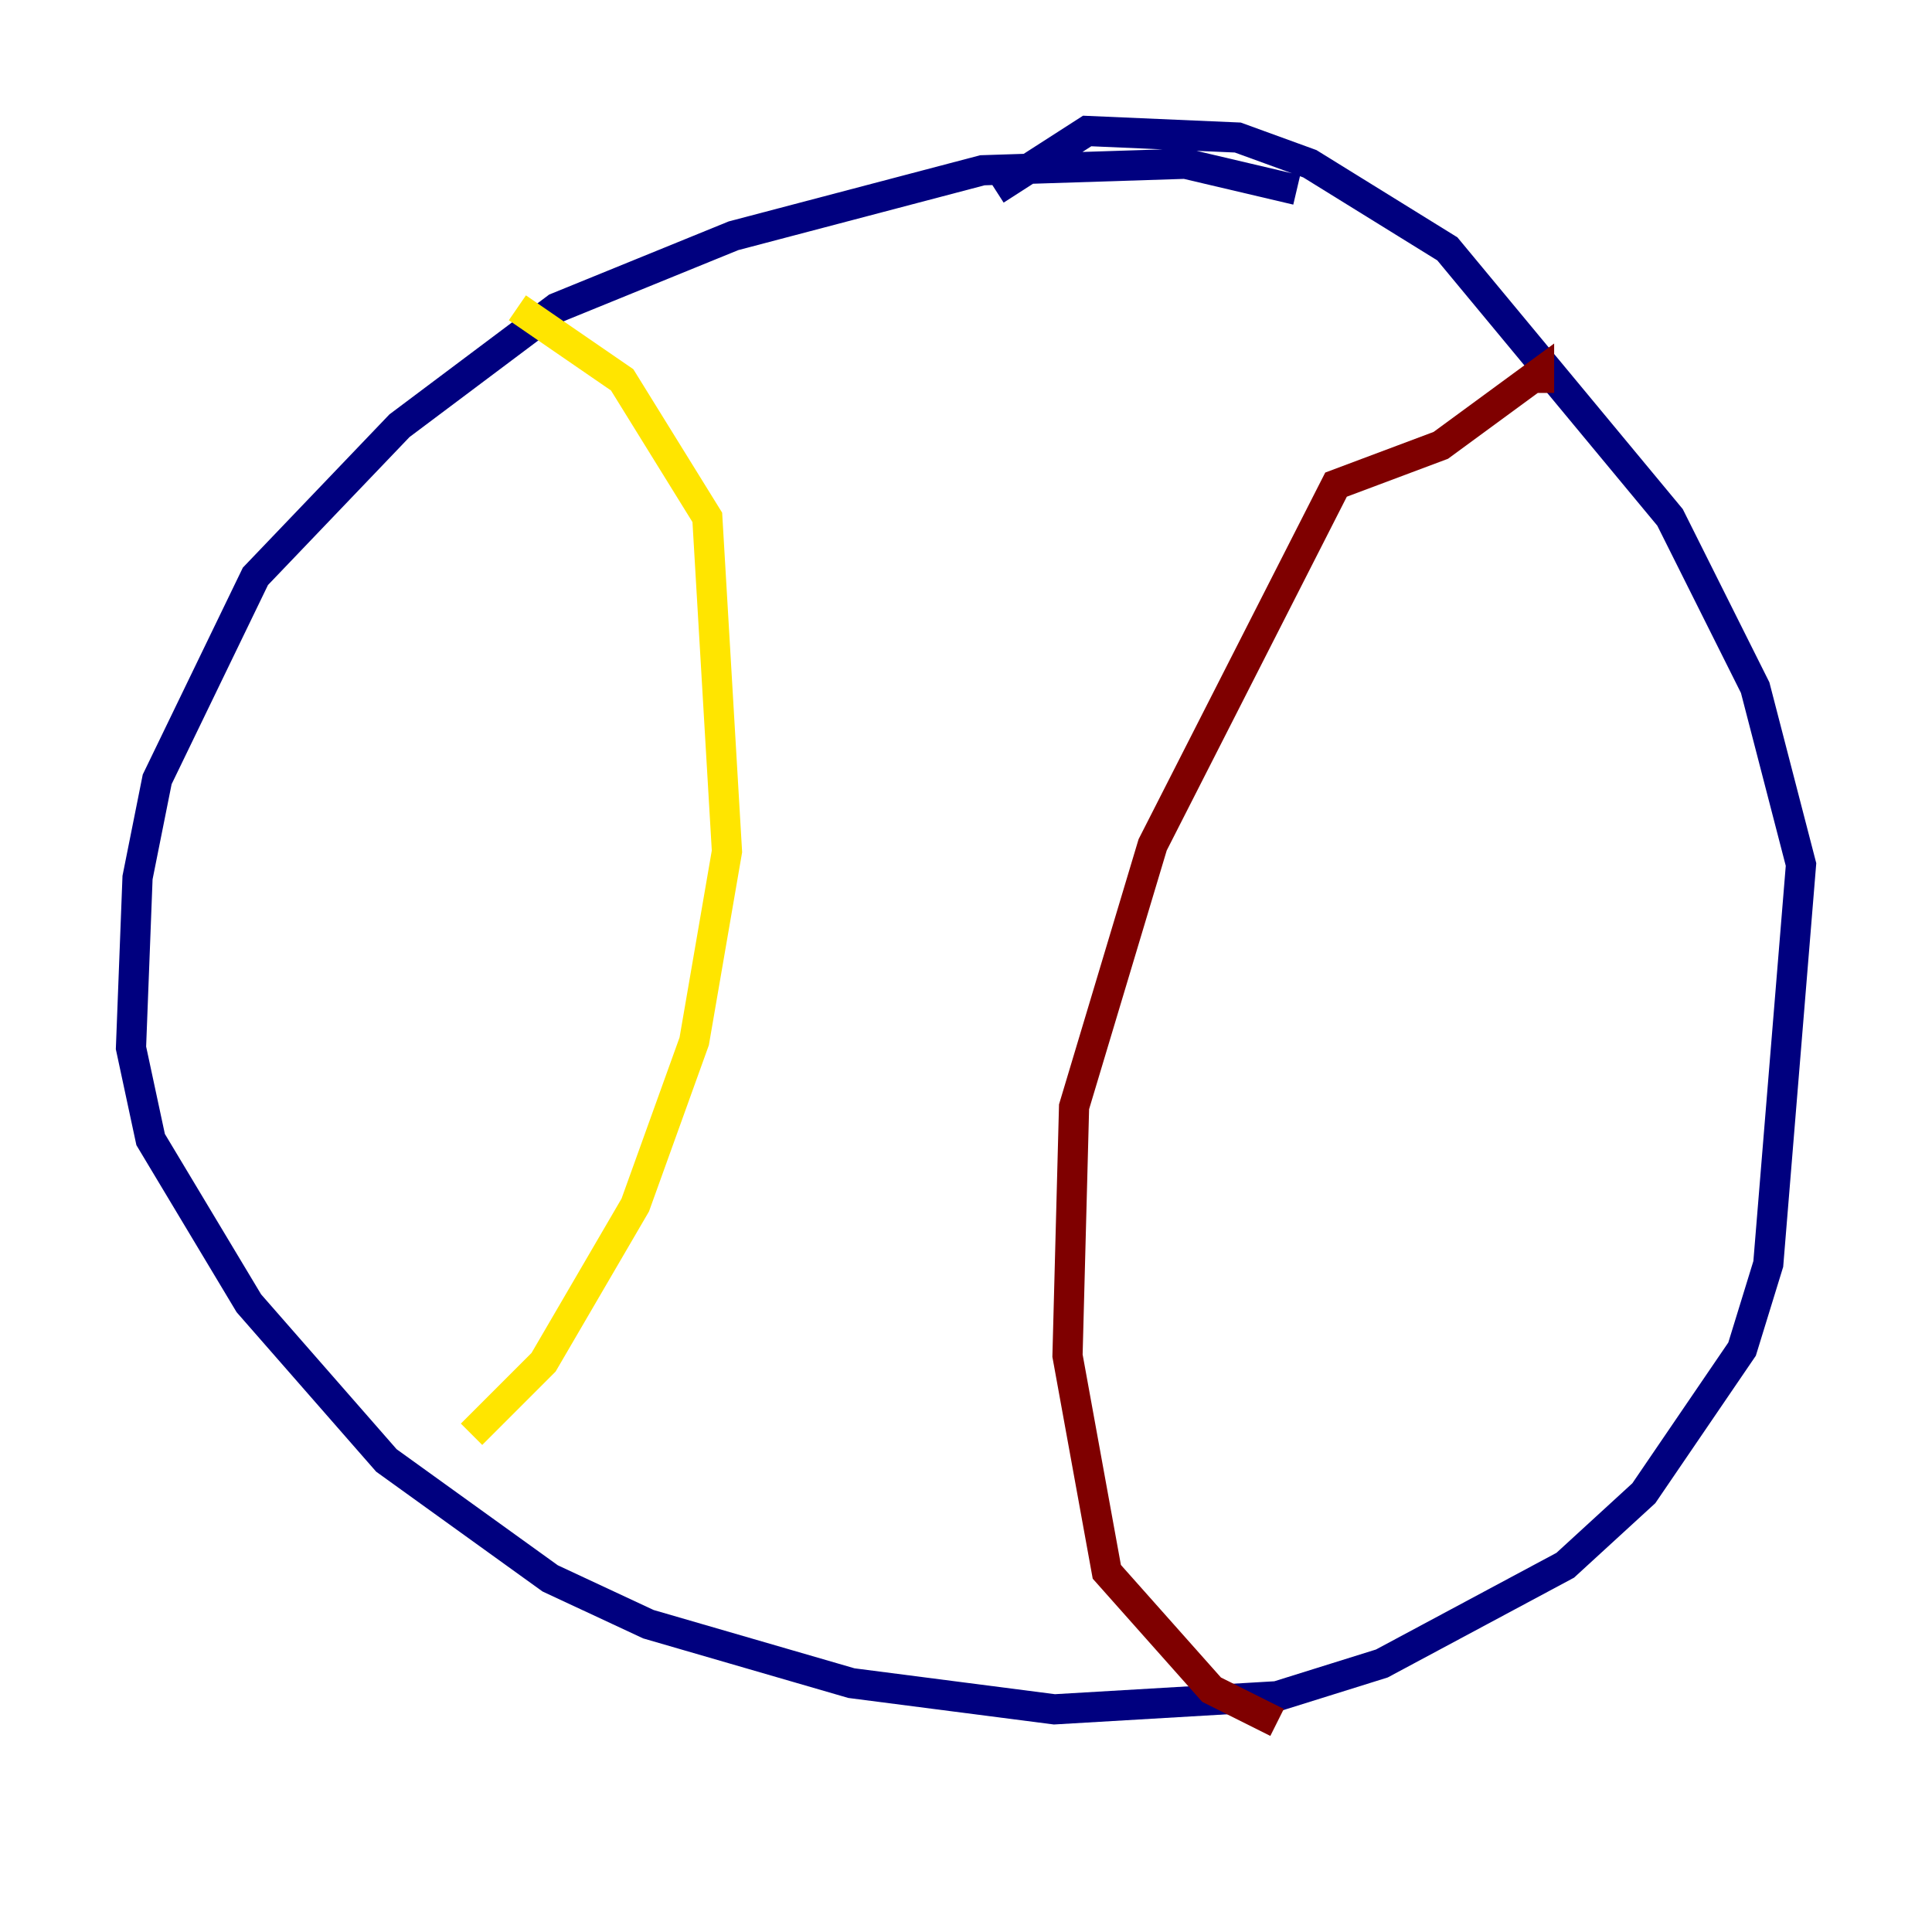 <?xml version="1.0" encoding="utf-8" ?>
<svg baseProfile="tiny" height="128" version="1.2" viewBox="0,0,128,128" width="128" xmlns="http://www.w3.org/2000/svg" xmlns:ev="http://www.w3.org/2001/xml-events" xmlns:xlink="http://www.w3.org/1999/xlink"><defs /><polyline fill="none" points="85.912,12.583 78.536,10.848 65.085,11.281 48.597,15.62 36.881,20.393 26.468,28.203 16.922,38.183 10.414,51.634 9.112,58.142 8.678,69.424 9.98,75.498 16.488,86.346 25.6,96.759 36.447,104.57 42.956,107.607 56.407,111.512 69.858,113.248 84.61,112.38 91.552,110.21 103.702,103.702 108.909,98.929 115.417,89.383 117.153,83.742 119.322,57.275 116.285,45.559 110.644,34.278 95.891,16.488 86.78,10.848 82.007,9.112 72.027,8.678 65.953,12.583" stroke="#00007f" stroke-width="2" /><polyline fill="none" points="51.2,14.319 51.2,14.319" stroke="#00d4ff" stroke-width="2" /><polyline fill="none" points="34.278,20.393 41.22,25.166 46.861,34.278 48.163,56.407 45.993,68.99 42.088,79.837 36.014,90.251 31.241,95.024" stroke="#ffe500" stroke-width="2" /><polyline fill="none" points="101.966,26.034 101.966,24.732 95.458,29.505 88.515,32.108 76.366,55.973 71.159,73.329 70.725,89.817 73.329,104.136 80.271,111.946 84.61,114.115" stroke="#7f0000" stroke-width="2" /></svg>